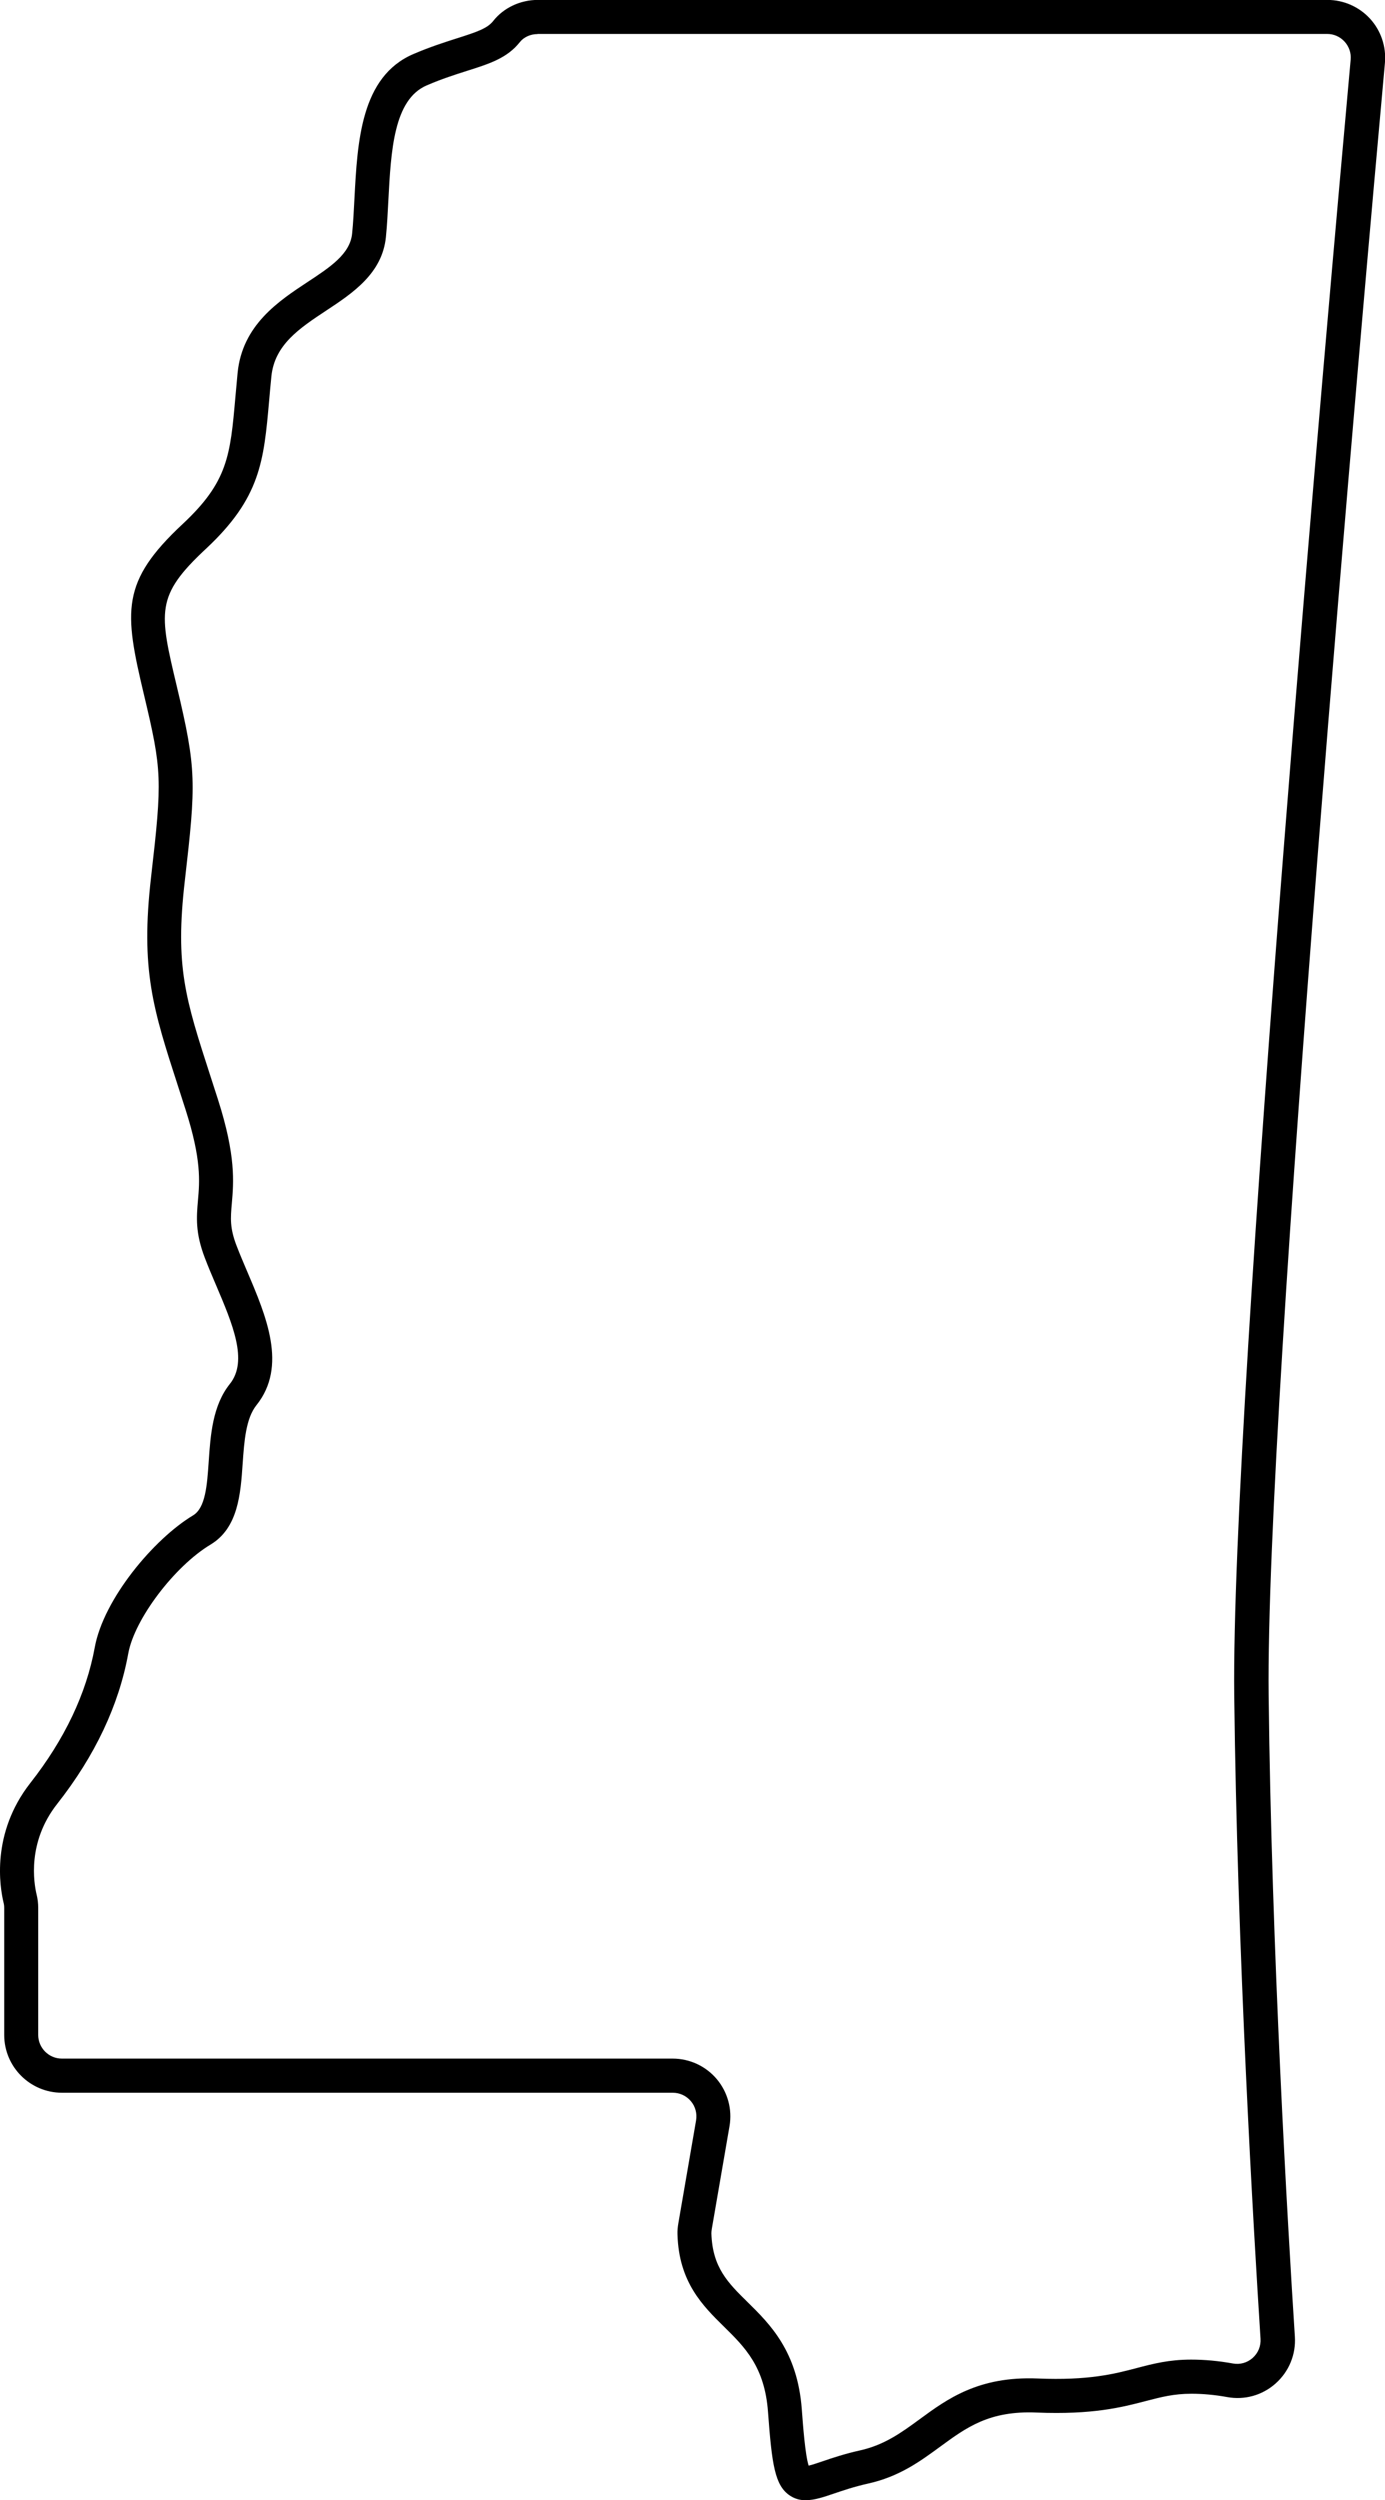 <?xml version="1.0" encoding="UTF-8"?>
<svg id="Layer_2" data-name="Layer 2" xmlns="http://www.w3.org/2000/svg" viewBox="0 0 203.31 366.89">
  <defs>
    <style>
      .cls-1 {
        fill: #000;
        stroke-width: 0px;
      }
    </style>
  </defs>
  <g id="Layer_1-2" data-name="Layer 1">
    <path class="cls-1" d="M118.28,366.89c-.81,0-1.58-.19-2.32-.68-2.22-1.47-2.65-4.54-3.22-12.28-.49-6.63-3.39-9.49-6.47-12.52-3.1-3.05-6.62-6.52-6.82-13.52-.02-.53.03-1.09.13-1.66l2.6-15.08c.17-1.01-.1-2.04-.77-2.83-.66-.78-1.63-1.23-2.65-1.23H9.09c-4.67,0-8.47-3.8-8.47-8.47v-18.64c0-.28-.03-.54-.1-.8-.54-2.25-1.86-10.15,3.94-17.55,5.03-6.41,8.21-13.1,9.45-19.89,1.29-7.08,8.64-15.89,14.43-19.37,1.83-1.1,2.06-4.42,2.3-7.93.26-3.84.56-8.19,3.11-11.37,2.7-3.38.39-8.79-2.05-14.52-.56-1.31-1.14-2.67-1.64-3.99-1.41-3.69-1.21-5.98-1-8.41.25-2.81.52-5.99-1.81-13.29-.38-1.19-.75-2.32-1.09-3.39-3.7-11.41-5.55-17.14-3.98-30.79,1.65-14.33,1.61-15.58-1.05-26.75-2.92-12.27-3.41-16.55,5.7-25.05,6.63-6.19,6.97-10.06,7.72-18.55.1-1.13.21-2.34.33-3.62.7-7.01,6-10.51,10.26-13.32,3.36-2.21,6.25-4.12,6.55-7.11.16-1.6.25-3.31.34-5.12.44-8.4.94-17.93,8.66-21.23,2.47-1.06,4.65-1.75,6.4-2.31,2.9-.92,4.46-1.45,5.31-2.54,1.52-1.93,3.97-3.09,6.54-3.09h115.92c2.38,0,4.66,1.01,6.26,2.76,1.6,1.75,2.39,4.11,2.18,6.47-2.94,32.4-17.56,196.2-17.07,239.55.42,37.3,2.83,78.24,3.85,94.11.17,2.62-.86,5.12-2.82,6.87-1.95,1.74-4.55,2.47-7.12,2-1.81-.33-3.57-.49-5.24-.49-2.59,0-4.42.48-6.73,1.08-3.46.9-7.78,2.02-16.02,1.68-6.92-.29-10.26,2.17-14.14,5.01-2.95,2.16-6,4.4-10.61,5.42-2.02.45-3.66,1.01-4.98,1.46-1.48.5-2.84.97-4.11.97ZM78.92,5c-1.05,0-2.02.44-2.61,1.18-1.85,2.34-4.44,3.17-7.73,4.21-1.73.55-3.69,1.17-5.94,2.14-4.85,2.08-5.25,9.61-5.63,16.9-.09,1.79-.19,3.64-.36,5.35-.53,5.36-4.91,8.25-8.77,10.8-3.89,2.57-7.57,5-8.04,9.64-.13,1.26-.23,2.45-.33,3.56-.79,8.9-1.26,14.27-9.29,21.76-7.42,6.92-6.87,9.21-4.25,20.24,2.9,12.16,2.81,14.14,1.16,28.48-1.45,12.58.08,17.29,3.77,28.68.35,1.08.72,2.21,1.1,3.41,2.64,8.25,2.3,12.13,2.03,15.25-.19,2.15-.31,3.57.69,6.18.47,1.23,1.01,2.49,1.57,3.81,2.78,6.51,5.93,13.89,1.36,19.6-1.57,1.96-1.8,5.33-2.03,8.59-.3,4.42-.65,9.43-4.71,11.87-5.29,3.18-11.17,10.94-12.08,15.98-1.38,7.6-4.89,15.03-10.44,22.08-4.42,5.62-3.42,11.59-3.02,13.28.16.64.24,1.31.24,1.98v18.64c0,1.91,1.56,3.47,3.47,3.47h89.66c2.5,0,4.87,1.1,6.48,3.01,1.61,1.92,2.29,4.43,1.87,6.9l-2.6,15.08c-.04.25-.06.47-.06.66.15,5,2.43,7.25,5.33,10.1,3.26,3.21,7.31,7.2,7.94,15.71.17,2.27.5,6.76,1.01,8.27.52-.12,1.35-.4,2.05-.64,1.43-.49,3.22-1.09,5.5-1.6,3.59-.8,6.09-2.63,8.74-4.57,4.05-2.97,8.64-6.33,17.31-5.98,7.49.31,11.25-.66,14.55-1.53,2.44-.64,4.75-1.24,7.99-1.24,1.97,0,4.04.19,6.14.57,1.05.19,2.11-.11,2.9-.82.8-.71,1.22-1.74,1.15-2.81-1.02-15.91-3.43-56.96-3.86-94.37-.5-43.59,14.15-207.62,17.09-240.06.09-.98-.23-1.92-.89-2.65-.67-.73-1.58-1.13-2.56-1.13h-115.92Z"/>
  </g>
</svg>